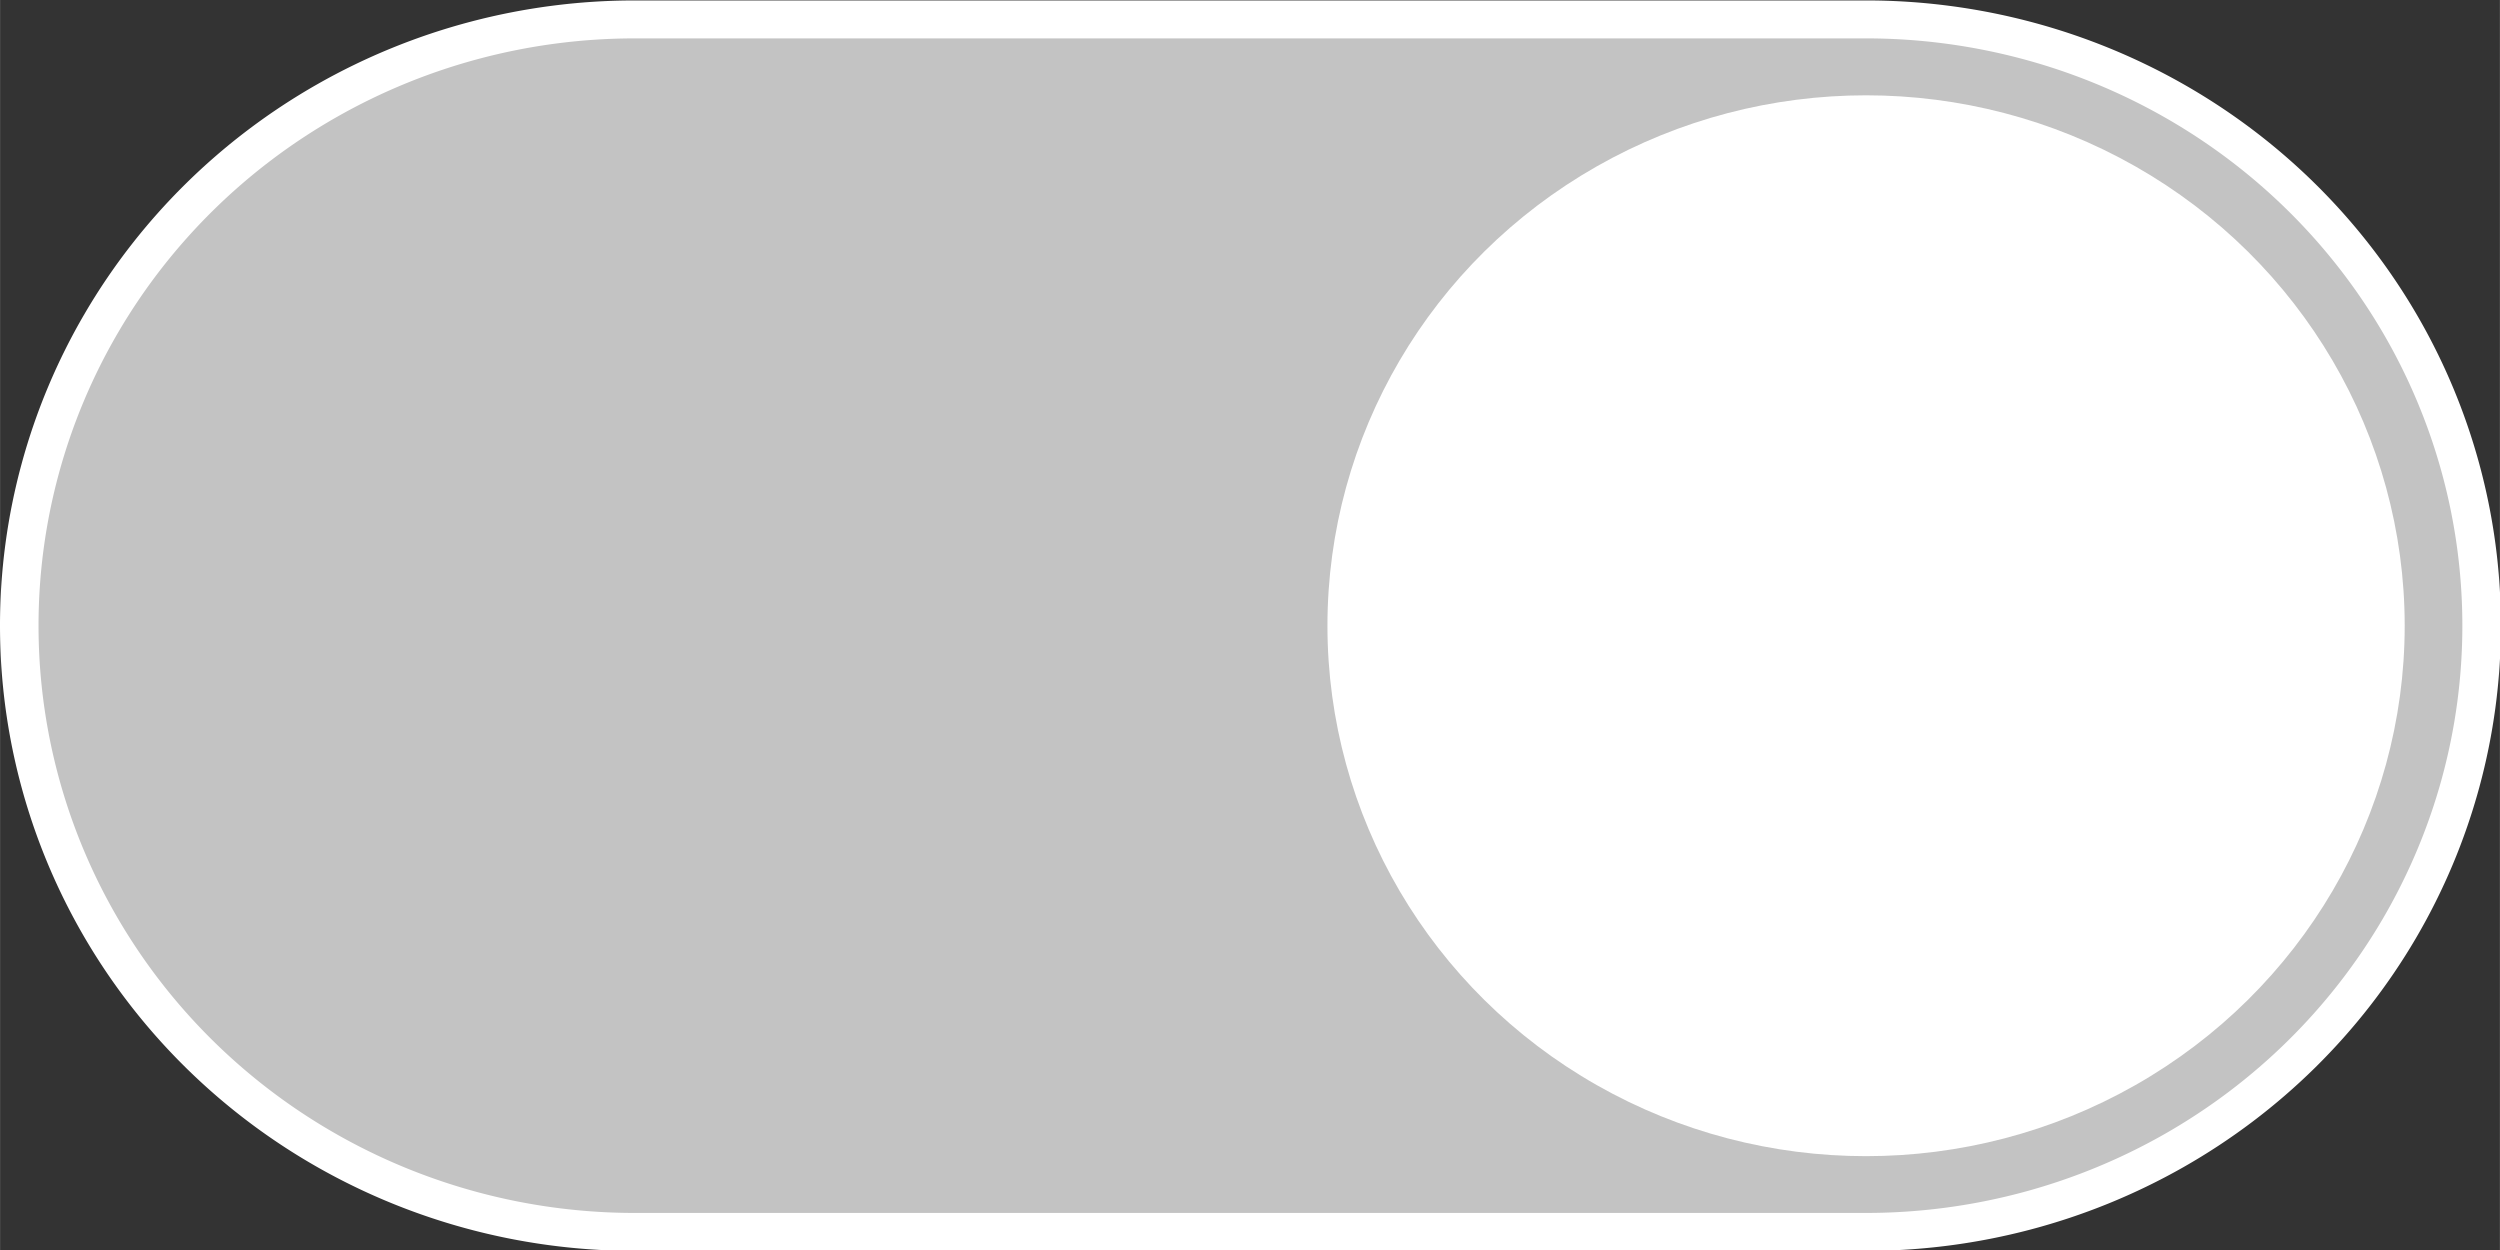 <?xml version="1.0" encoding="UTF-8" standalone="no"?>
<svg
   xmlns:dc="http://purl.org/dc/elements/1.1/"
   xmlns:cc="http://creativecommons.org/ns#"
   xmlns:rdf="http://www.w3.org/1999/02/22-rdf-syntax-ns#"
   xmlns:svg="http://www.w3.org/2000/svg"
   xmlns="http://www.w3.org/2000/svg"
   xmlns:sodipodi="http://sodipodi.sourceforge.net/DTD/sodipodi-0.dtd"
   xmlns:inkscape="http://www.inkscape.org/namespaces/inkscape"
   inkscape:export-ydpi="96"
   inkscape:export-xdpi="96"
   inkscape:export-filename="/home/ehmprah/dev/paint-it-black/assets/cylinder.png"
   sodipodi:docname="toggle_on.svg"
   inkscape:version="1.0.2 (e86c870879, 2021-01-15)"
   id="svg8"
   version="1.1"
   viewBox="0 0 16.933 8.467"
   height="32"
   width="64">
  <rect x="0" y="0" width="16.933" height="8.467" fill="#333333" stroke="none"/>
  <defs
     id="defs2" />
  <sodipodi:namedview
     id="base"
     pagecolor="#999999"
     bordercolor="#666666"
     borderopacity="1.0"
     inkscape:pageopacity="1"
     inkscape:pageshadow="2"
     inkscape:zoom="6.3203126"
     inkscape:cx="4.9065757"
     inkscape:cy="53.370961"
     inkscape:document-units="mm"
     inkscape:current-layer="layer1"
     inkscape:document-rotation="0"
     showgrid="true"
     units="px"
     inkscape:window-width="2560"
     inkscape:window-height="1003"
     inkscape:window-x="1920"
     inkscape:window-y="0"
     inkscape:window-maximized="1">
    <inkscape:grid
       type="xygrid"
       id="grid7161"
       dotted="true"
       spacingx="2.117"
       spacingy="2.117"
       snapvisiblegridlinesonly="true"
       enabled="true" />
  </sodipodi:namedview>
  <g
     inkscape:label="Layer 1"
     inkscape:groupmode="layer"
     id="layer1"
     style="display:inline">
    <g
       id="g837"
       transform="matrix(0.985,0,0,0.97,0.13,-10.134)">
      <path
         id="path834-7"
         style="display:inline;fill:#c3c3c3;fill-opacity:1;stroke:#ffffff;stroke-width:0.265;stroke-miterlimit:4;stroke-dasharray:none;stroke-opacity:1"
         d="M 12.7,10.583 A 4.233,4.233 0 0 1 16.933,14.817 4.233,4.233 0 0 1 12.7,19.05 H 4.233 A 4.233,4.233 0 0 1 6.0000002e-7,14.817 4.233,4.233 0 0 1 4.233,10.583 Z" />
      <circle
         style="display:inline;fill:#ffffff;fill-opacity:1;stroke:none;stroke-width:0.32"
         id="path892-5"
         cx="-12.7"
         cy="14.817"
         r="3.704"
         transform="scale(-1,1)" />
    </g>
  </g>
</svg>
